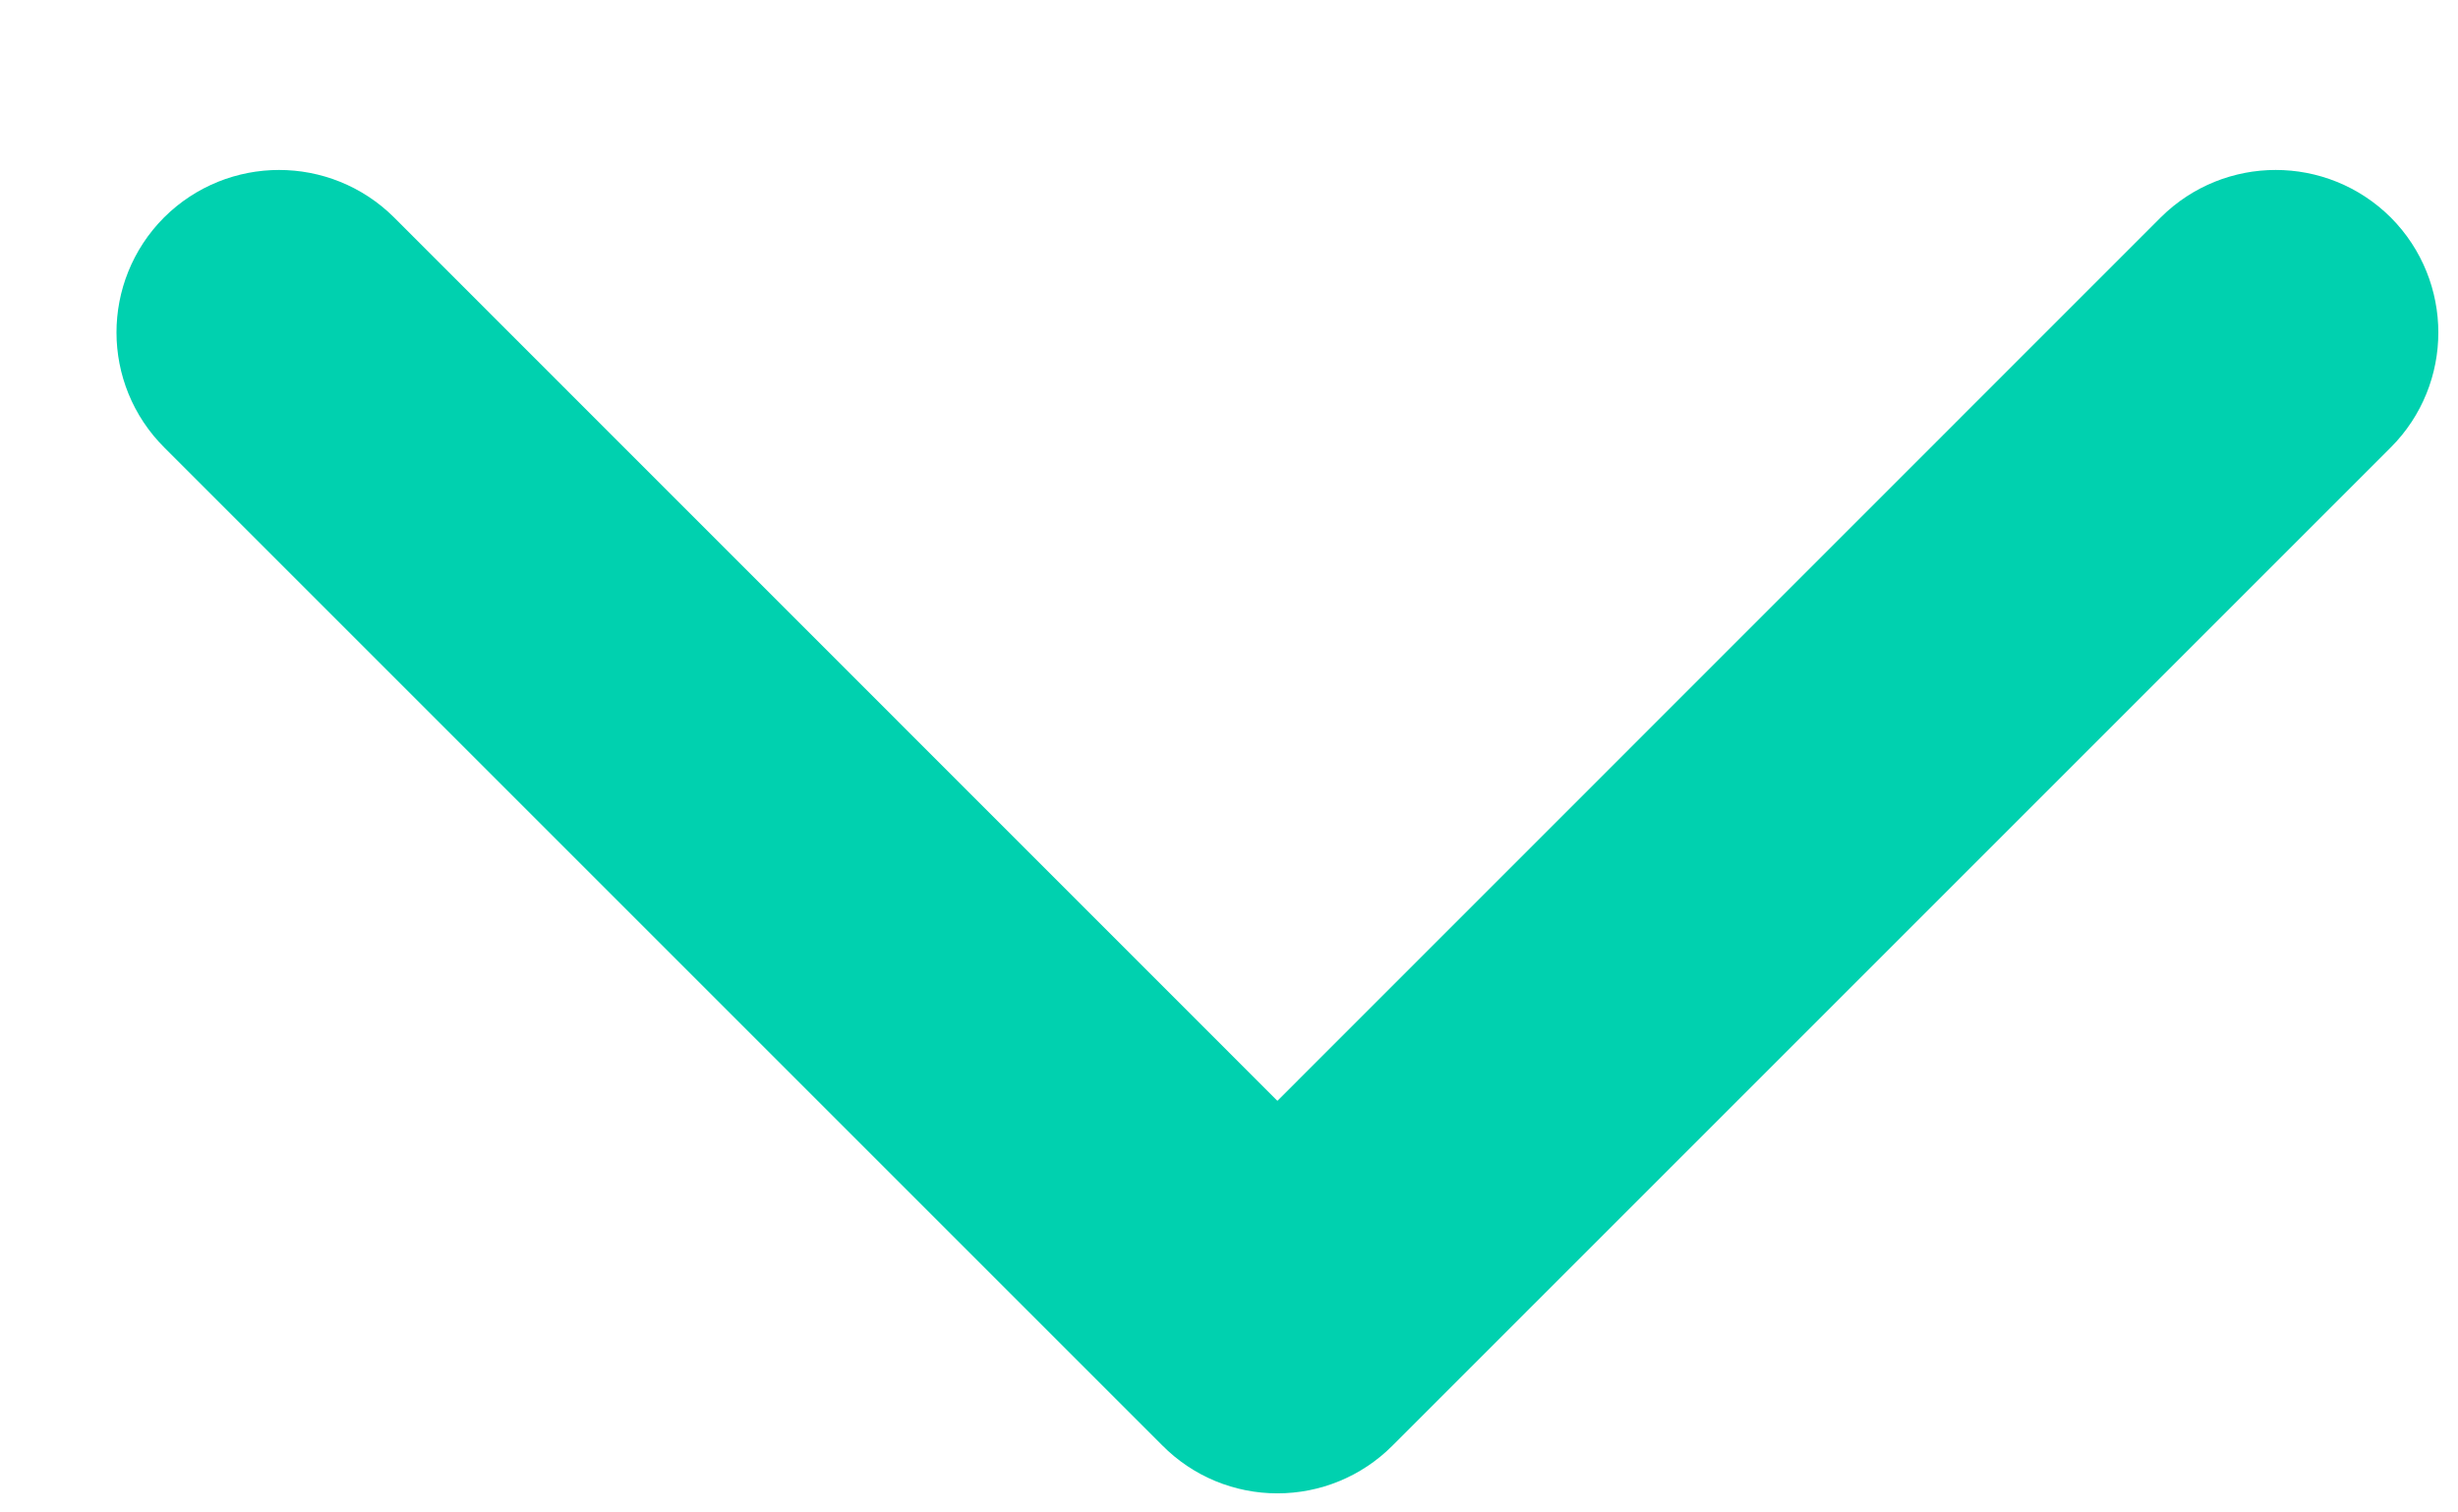 <?xml version="1.0" encoding="UTF-8"?>
<svg width="13px" height="8px" viewBox="0 0 13 8" version="1.1" xmlns="http://www.w3.org/2000/svg" xmlns:xlink="http://www.w3.org/1999/xlink">
    <!-- Generator: Sketch 52.2 (67145) - http://www.bohemiancoding.com/sketch -->
    <title>Motusbank-HISA-Pulldown-Arrow-Mint@3x</title>
    <desc>Created with Sketch.</desc>
    <g id="Symbols" stroke="none" stroke-width="1" fill="none" fill-rule="evenodd">
        <g id="Dropdown" transform="translate(-303, -14)" fill="#00D1AF" stroke="#00D1AF">
            <path d="M312.65,18.653 L312.65,18.653 C312.719,18.585 312.756,18.494 312.756,18.399 C312.756,18.304 312.719,18.213 312.651,18.145 L307.37,12.864 C307.23,12.724 307.002,12.724 306.861,12.864 C306.721,13.005 306.721,13.233 306.861,13.374 L311.887,18.399 L306.861,23.424 C306.721,23.565 306.721,23.793 306.861,23.934 C307.002,24.074 307.23,24.074 307.37,23.933 L312.65,18.653 Z" id="Motusbank-HISA-Pulldown-Arrow-Mint" transform="translate(309.756, 18.399) rotate(90) translate(-309.756, -18.399) "></path>
        </g>
    </g>
</svg>